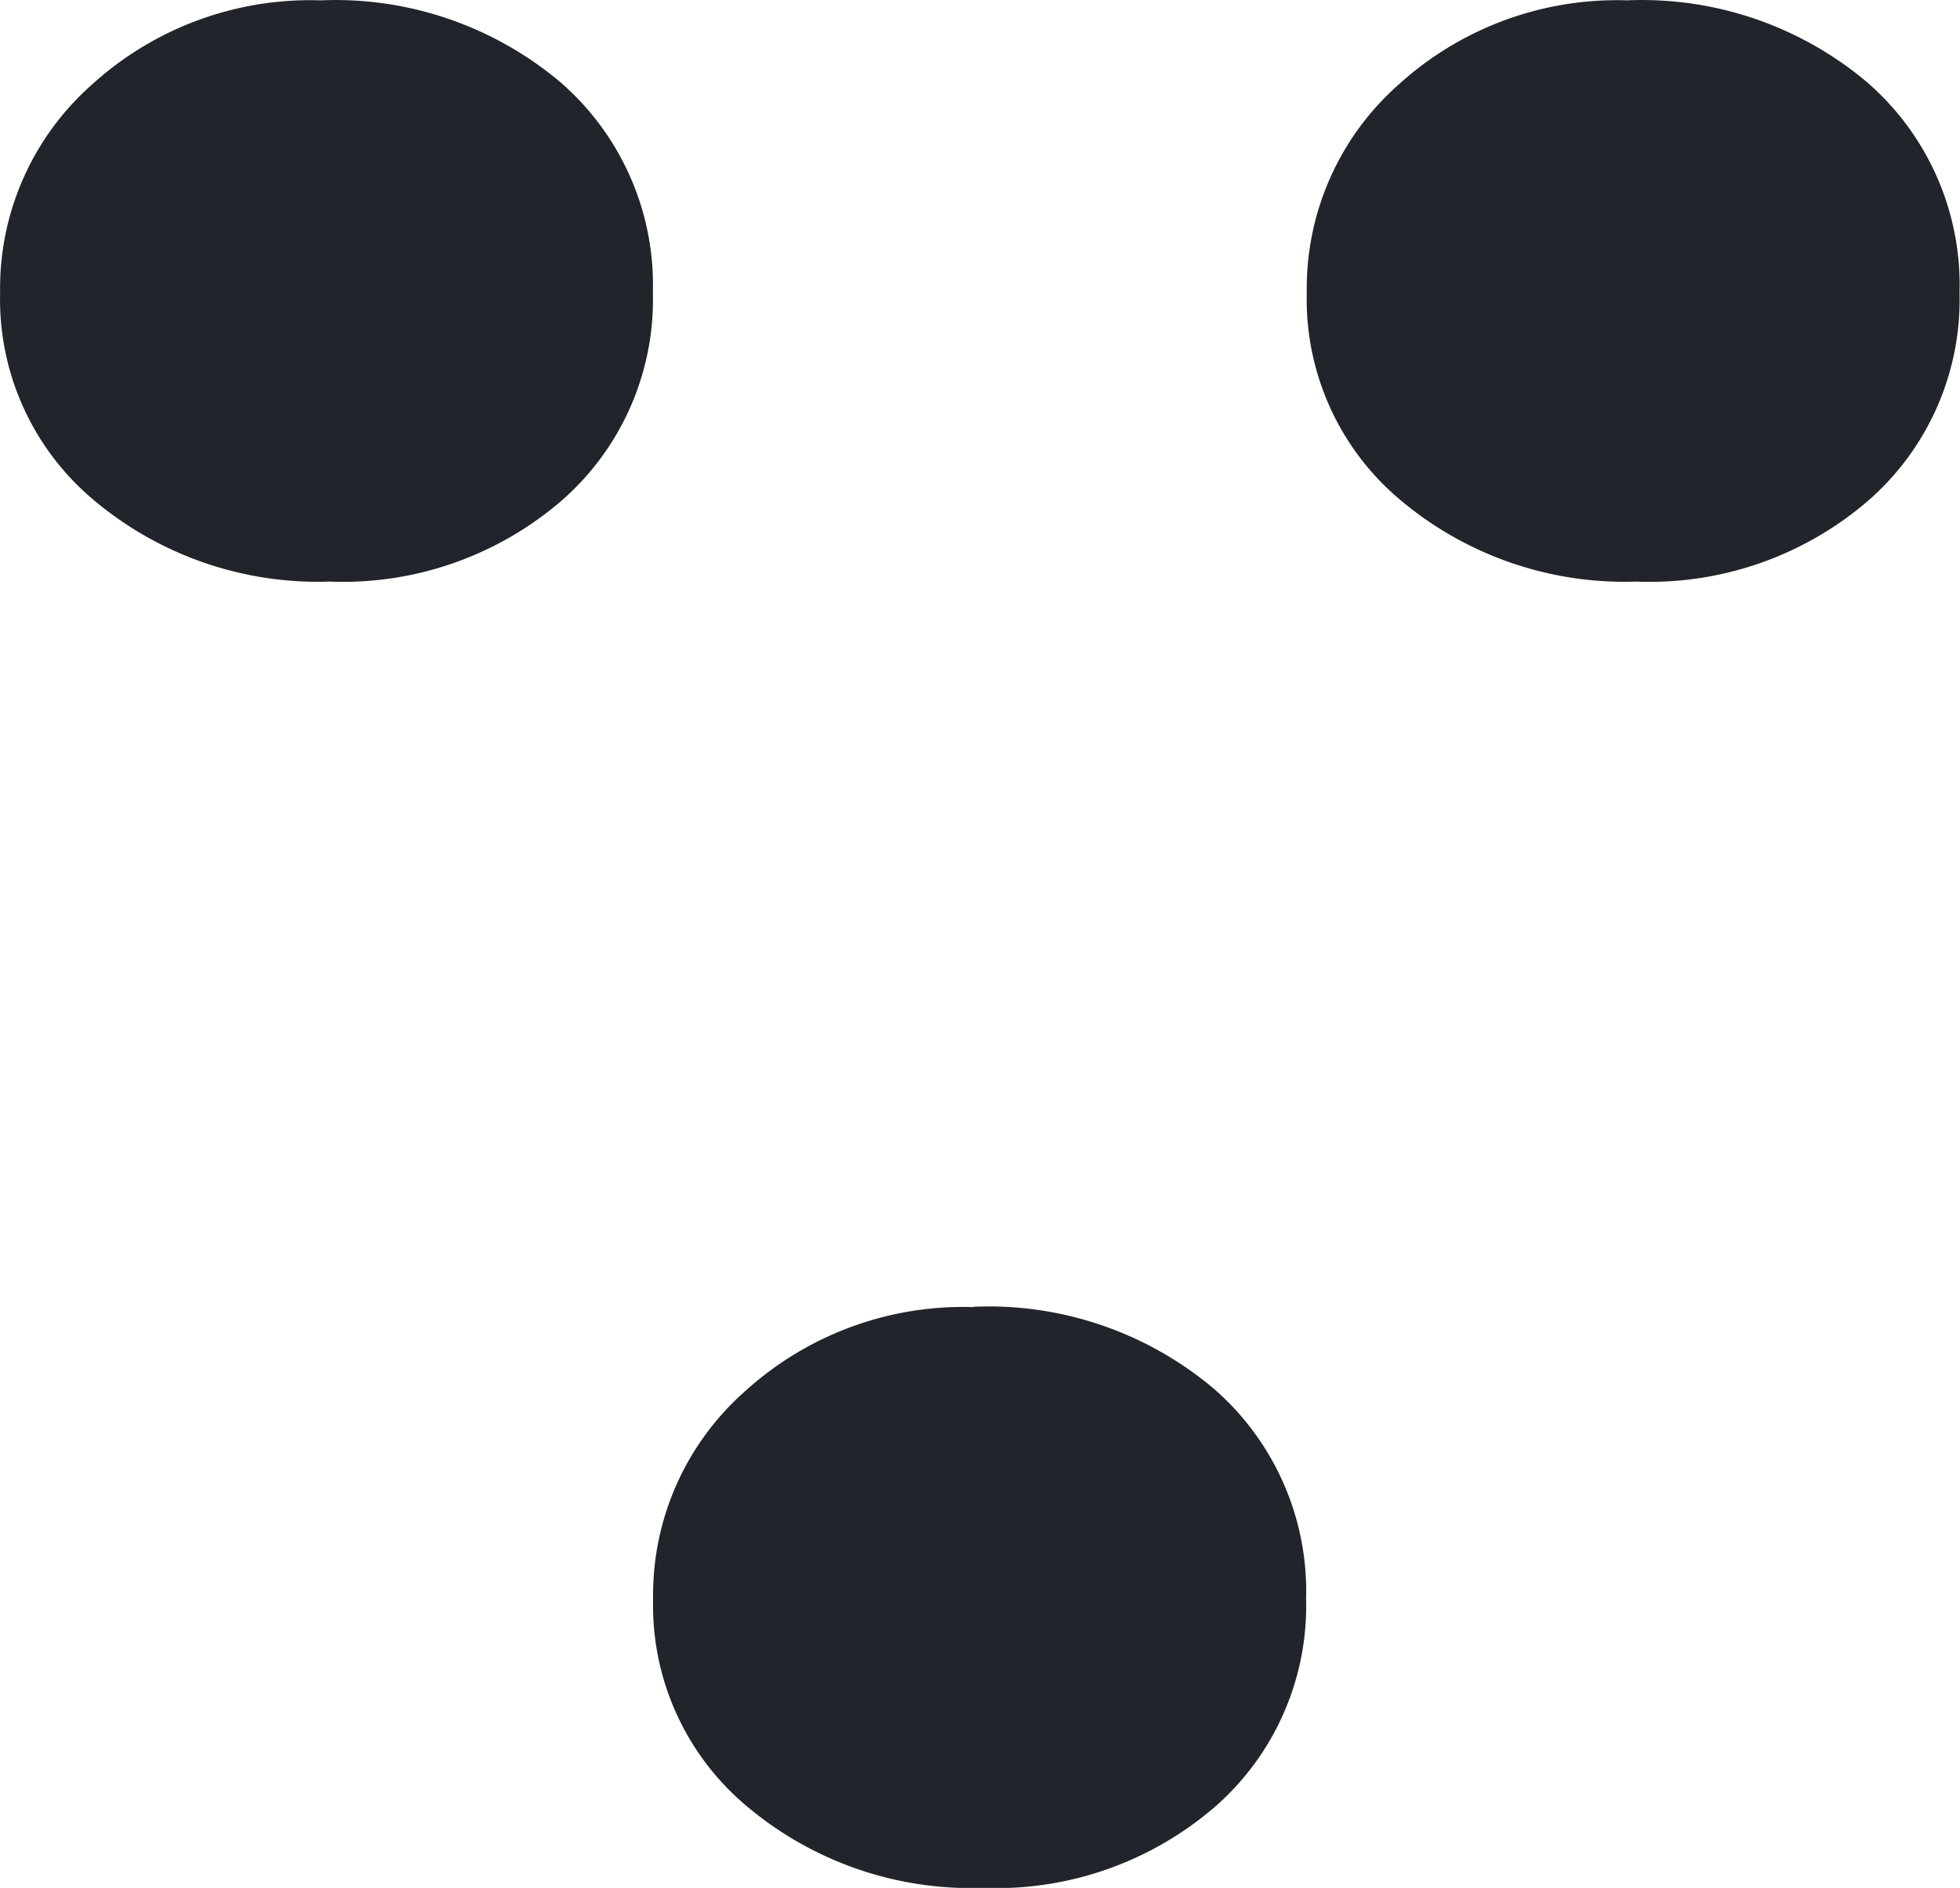 <svg xmlns="http://www.w3.org/2000/svg" width="17.391" height="16.75" viewBox="0 0 17.391 16.75"><g transform="translate(-7816 570)"><path d="M5.281-17.7a2.88,2.88,0,0,0-2.031.75,2.411,2.411,0,0,0-.812,1.844,2.322,2.322,0,0,0,.836,1.844,3.087,3.087,0,0,0,2.086.719,2.971,2.971,0,0,0,2.07-.727,2.367,2.367,0,0,0,.8-1.836,2.381,2.381,0,0,0-.82-1.867A3.1,3.1,0,0,0,5.281-17.7Zm11.594,0a2.88,2.88,0,0,0-2.031.75,2.411,2.411,0,0,0-.812,1.844,2.322,2.322,0,0,0,.836,1.844,3.087,3.087,0,0,0,2.086.719,2.971,2.971,0,0,0,2.07-.727,2.367,2.367,0,0,0,.8-1.836,2.381,2.381,0,0,0-.82-1.867A3.1,3.1,0,0,0,16.875-17.7Zm-5.8,11.594a2.88,2.88,0,0,0-2.031.75,2.411,2.411,0,0,0-.812,1.844A2.322,2.322,0,0,0,9.07-1.672a3.087,3.087,0,0,0,2.086.719,2.971,2.971,0,0,0,2.07-.727,2.367,2.367,0,0,0,.8-1.836,2.381,2.381,0,0,0-.82-1.867A3.1,3.1,0,0,0,11.078-6.109Z" transform="translate(7813.563 -552.297)" fill="#22242b"/></g></svg>